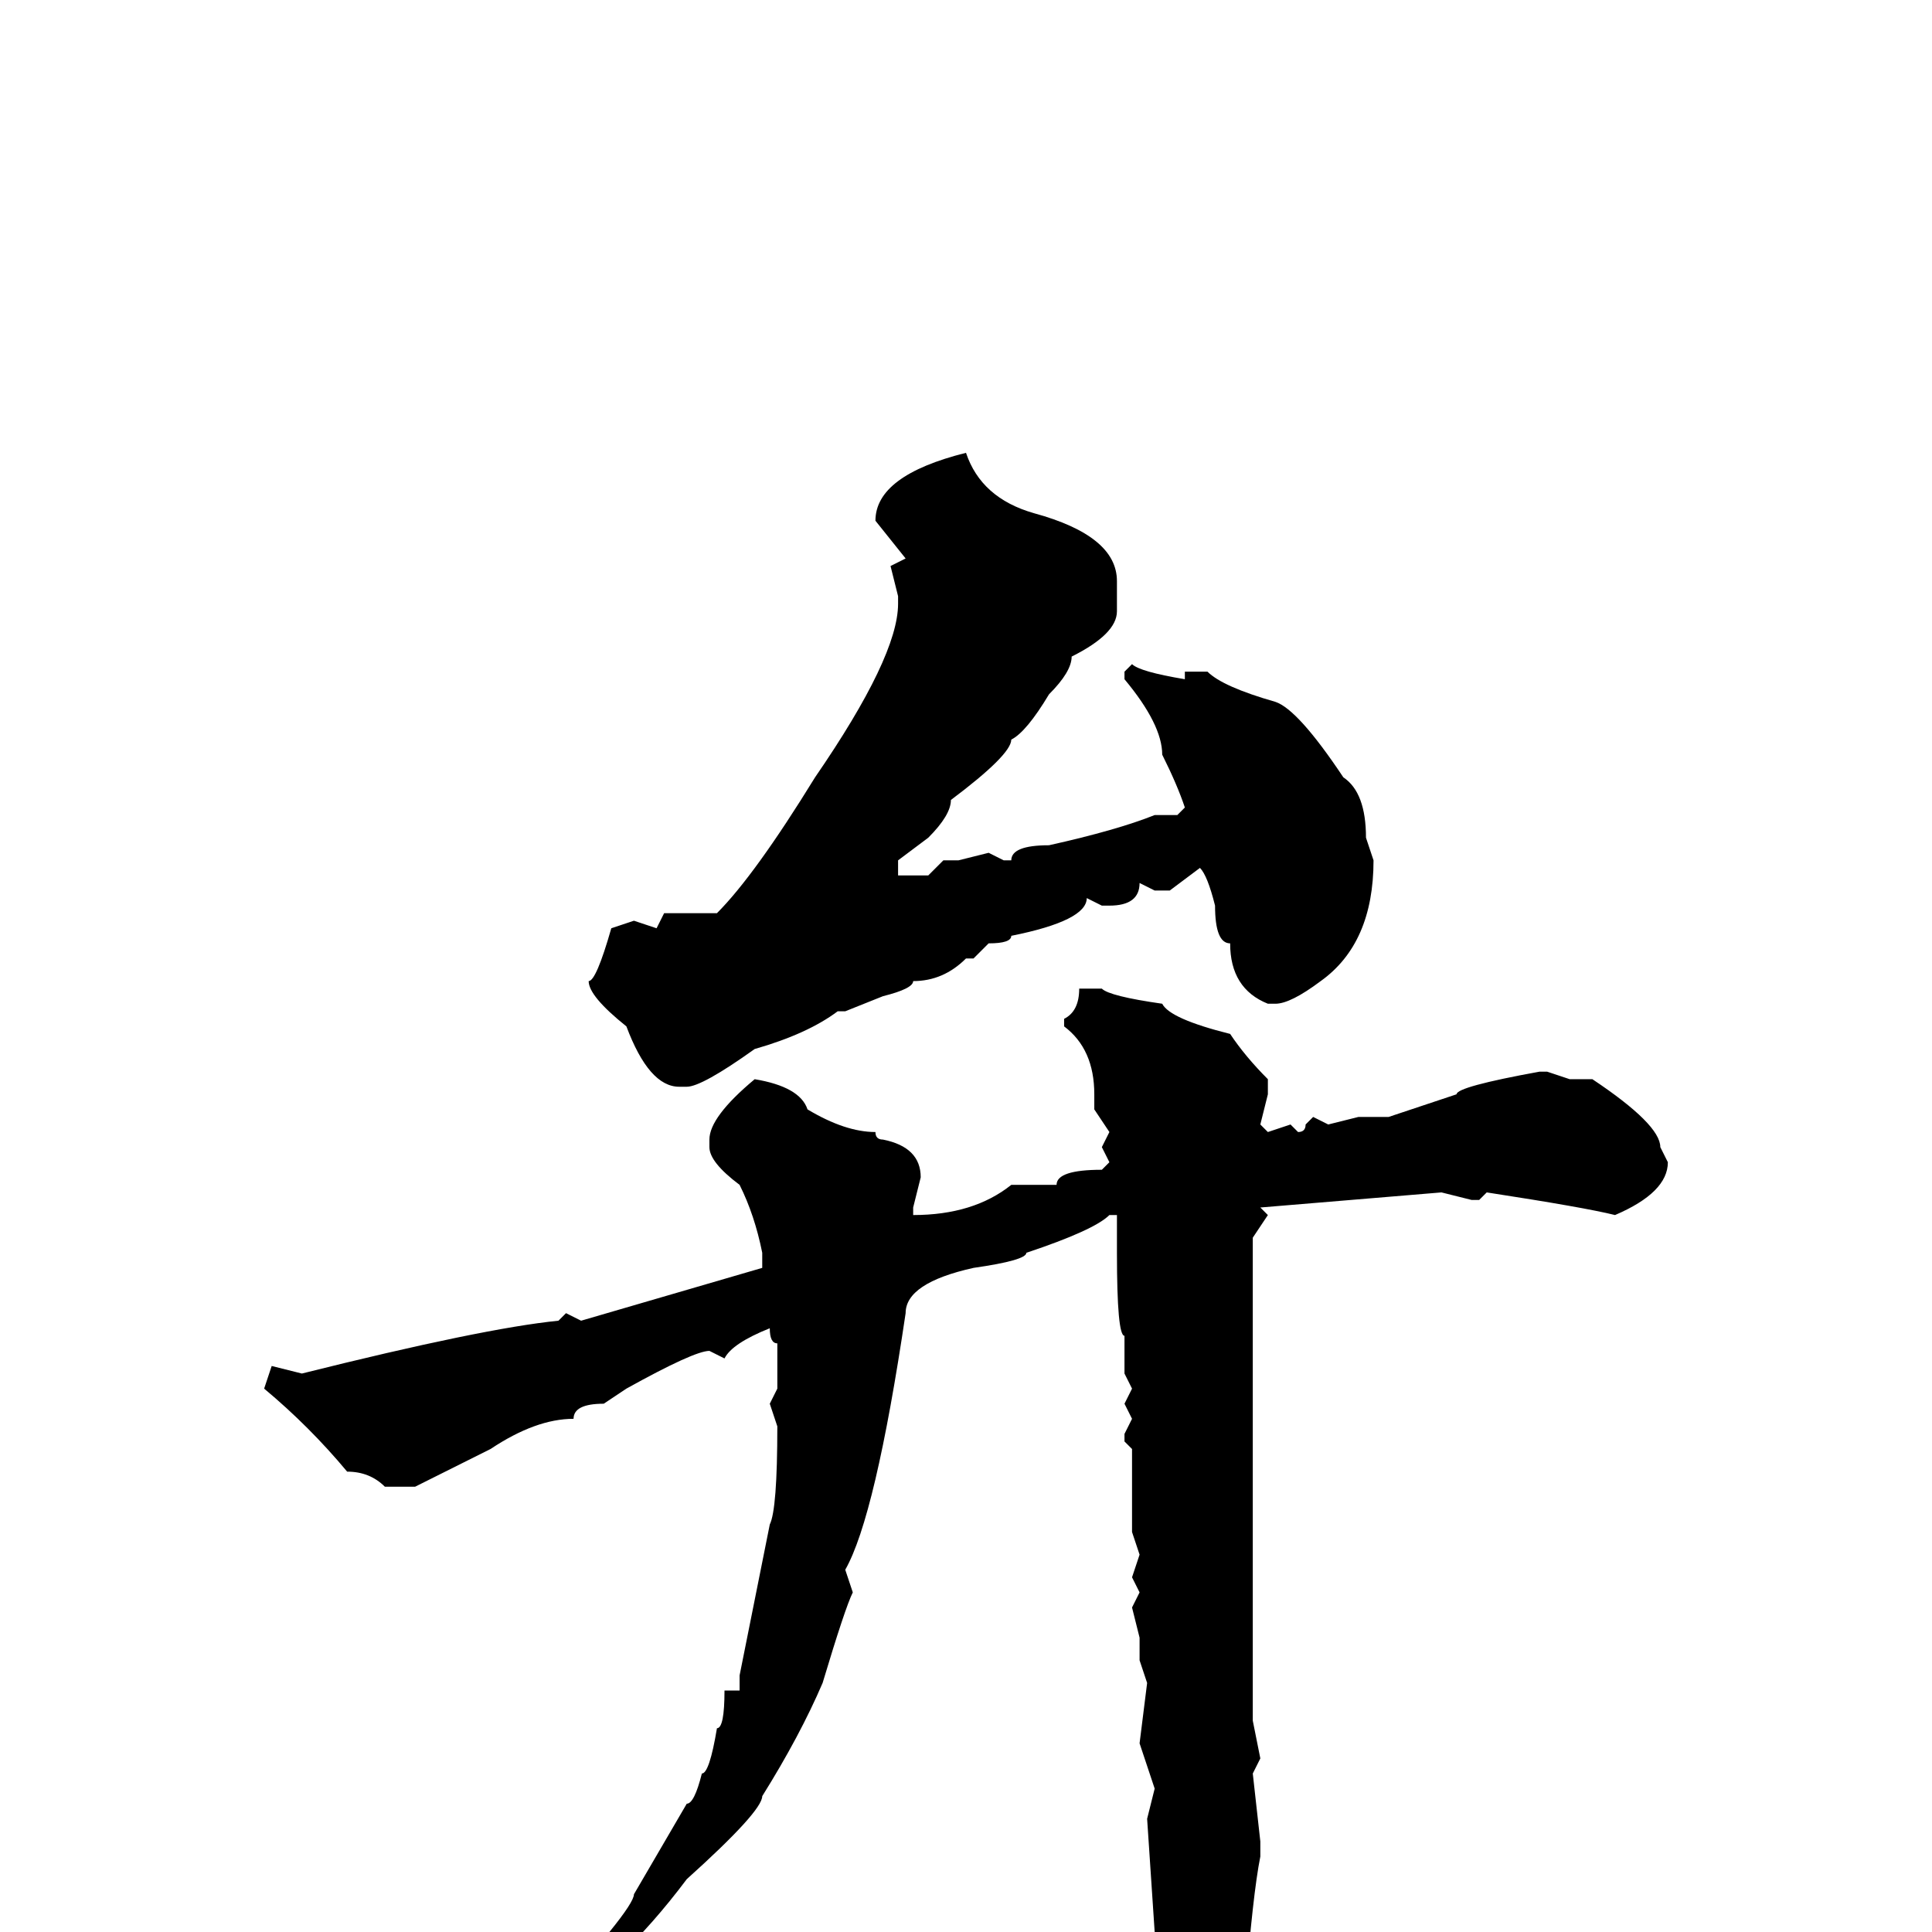 <svg xmlns="http://www.w3.org/2000/svg" viewBox="0 -256 256 256">
	<path fill="#000000" d="M128 -196Q130 -190 137 -188Q148 -185 148 -179V-175Q148 -172 142 -169Q142 -167 139 -164Q136 -159 134 -158Q134 -156 126 -150Q126 -148 123 -145L119 -142V-140H123L125 -142H127L131 -143L133 -142H134Q134 -144 139 -144Q148 -146 153 -148H156L157 -149Q156 -152 154 -156Q154 -160 149 -166V-167L150 -168Q151 -167 157 -166V-167H160Q162 -165 169 -163Q172 -162 178 -153Q181 -151 181 -145L182 -142Q182 -131 175 -126Q171 -123 169 -123H168Q163 -125 163 -131Q161 -131 161 -136Q160 -140 159 -141L155 -138H153L151 -139Q151 -136 147 -136H146L144 -137Q144 -134 134 -132Q134 -131 131 -131L129 -129H128Q125 -126 121 -126Q121 -125 117 -124L112 -122H111Q107 -119 100 -117Q93 -112 91 -112H90Q86 -112 83 -120Q78 -124 78 -126Q79 -126 81 -133L84 -134L87 -133L88 -135H95Q100 -140 108 -153Q119 -169 119 -176V-177L118 -181L120 -182L116 -187Q116 -193 128 -196ZM146 -125Q147 -124 154 -123Q155 -121 163 -119Q165 -116 168 -113V-111L167 -107L168 -106L171 -107L172 -106Q173 -106 173 -107L174 -108L176 -107L180 -108H184L193 -111Q193 -112 204 -114H205L208 -113H211Q220 -107 220 -104L221 -102Q221 -98 214 -95Q210 -96 197 -98L196 -97H195L191 -98L167 -96L168 -95L166 -92V-90V-86V-84V-82V-81V-78V-76V-74V-72V-71V-65V-58V-34V-32V-31V-28L167 -23L166 -21L167 -12V-10Q166 -5 165 8Q161 20 155 20Q153 17 152 9V4H153L152 3V2L153 0L152 -15L153 -19L152 -22L151 -25L152 -33L151 -36V-39L150 -43L151 -45L150 -47L151 -50L150 -53V-57V-59V-61V-64L149 -65V-66L150 -68L149 -70L150 -72L149 -74V-78V-79Q148 -79 148 -90V-94V-95H147Q145 -93 136 -90Q136 -89 129 -88Q120 -86 120 -82Q116 -55 112 -48L113 -45Q112 -43 109 -33Q106 -26 101 -18Q101 -16 91 -7Q82 5 72 11L71 12V11Q84 -3 84 -5L91 -17Q92 -17 93 -21Q94 -21 95 -27Q96 -27 96 -32H98V-34L102 -54Q103 -56 103 -67L102 -70L103 -72V-77V-78Q102 -78 102 -80Q97 -78 96 -76L94 -77Q92 -77 83 -72L80 -70Q76 -70 76 -68Q71 -68 65 -64L55 -59H51Q49 -61 46 -61Q41 -67 35 -72L36 -75L40 -74Q64 -80 74 -81L75 -82L77 -81L101 -88V-90Q100 -95 98 -99Q94 -102 94 -104V-105Q94 -108 100 -113Q106 -112 107 -109Q112 -106 116 -106Q116 -105 117 -105Q122 -104 122 -100L121 -96V-95Q129 -95 134 -99H140Q140 -101 146 -101L147 -102L146 -104L147 -106L145 -109V-111Q145 -117 141 -120V-121Q143 -122 143 -125Z"/>
</svg>